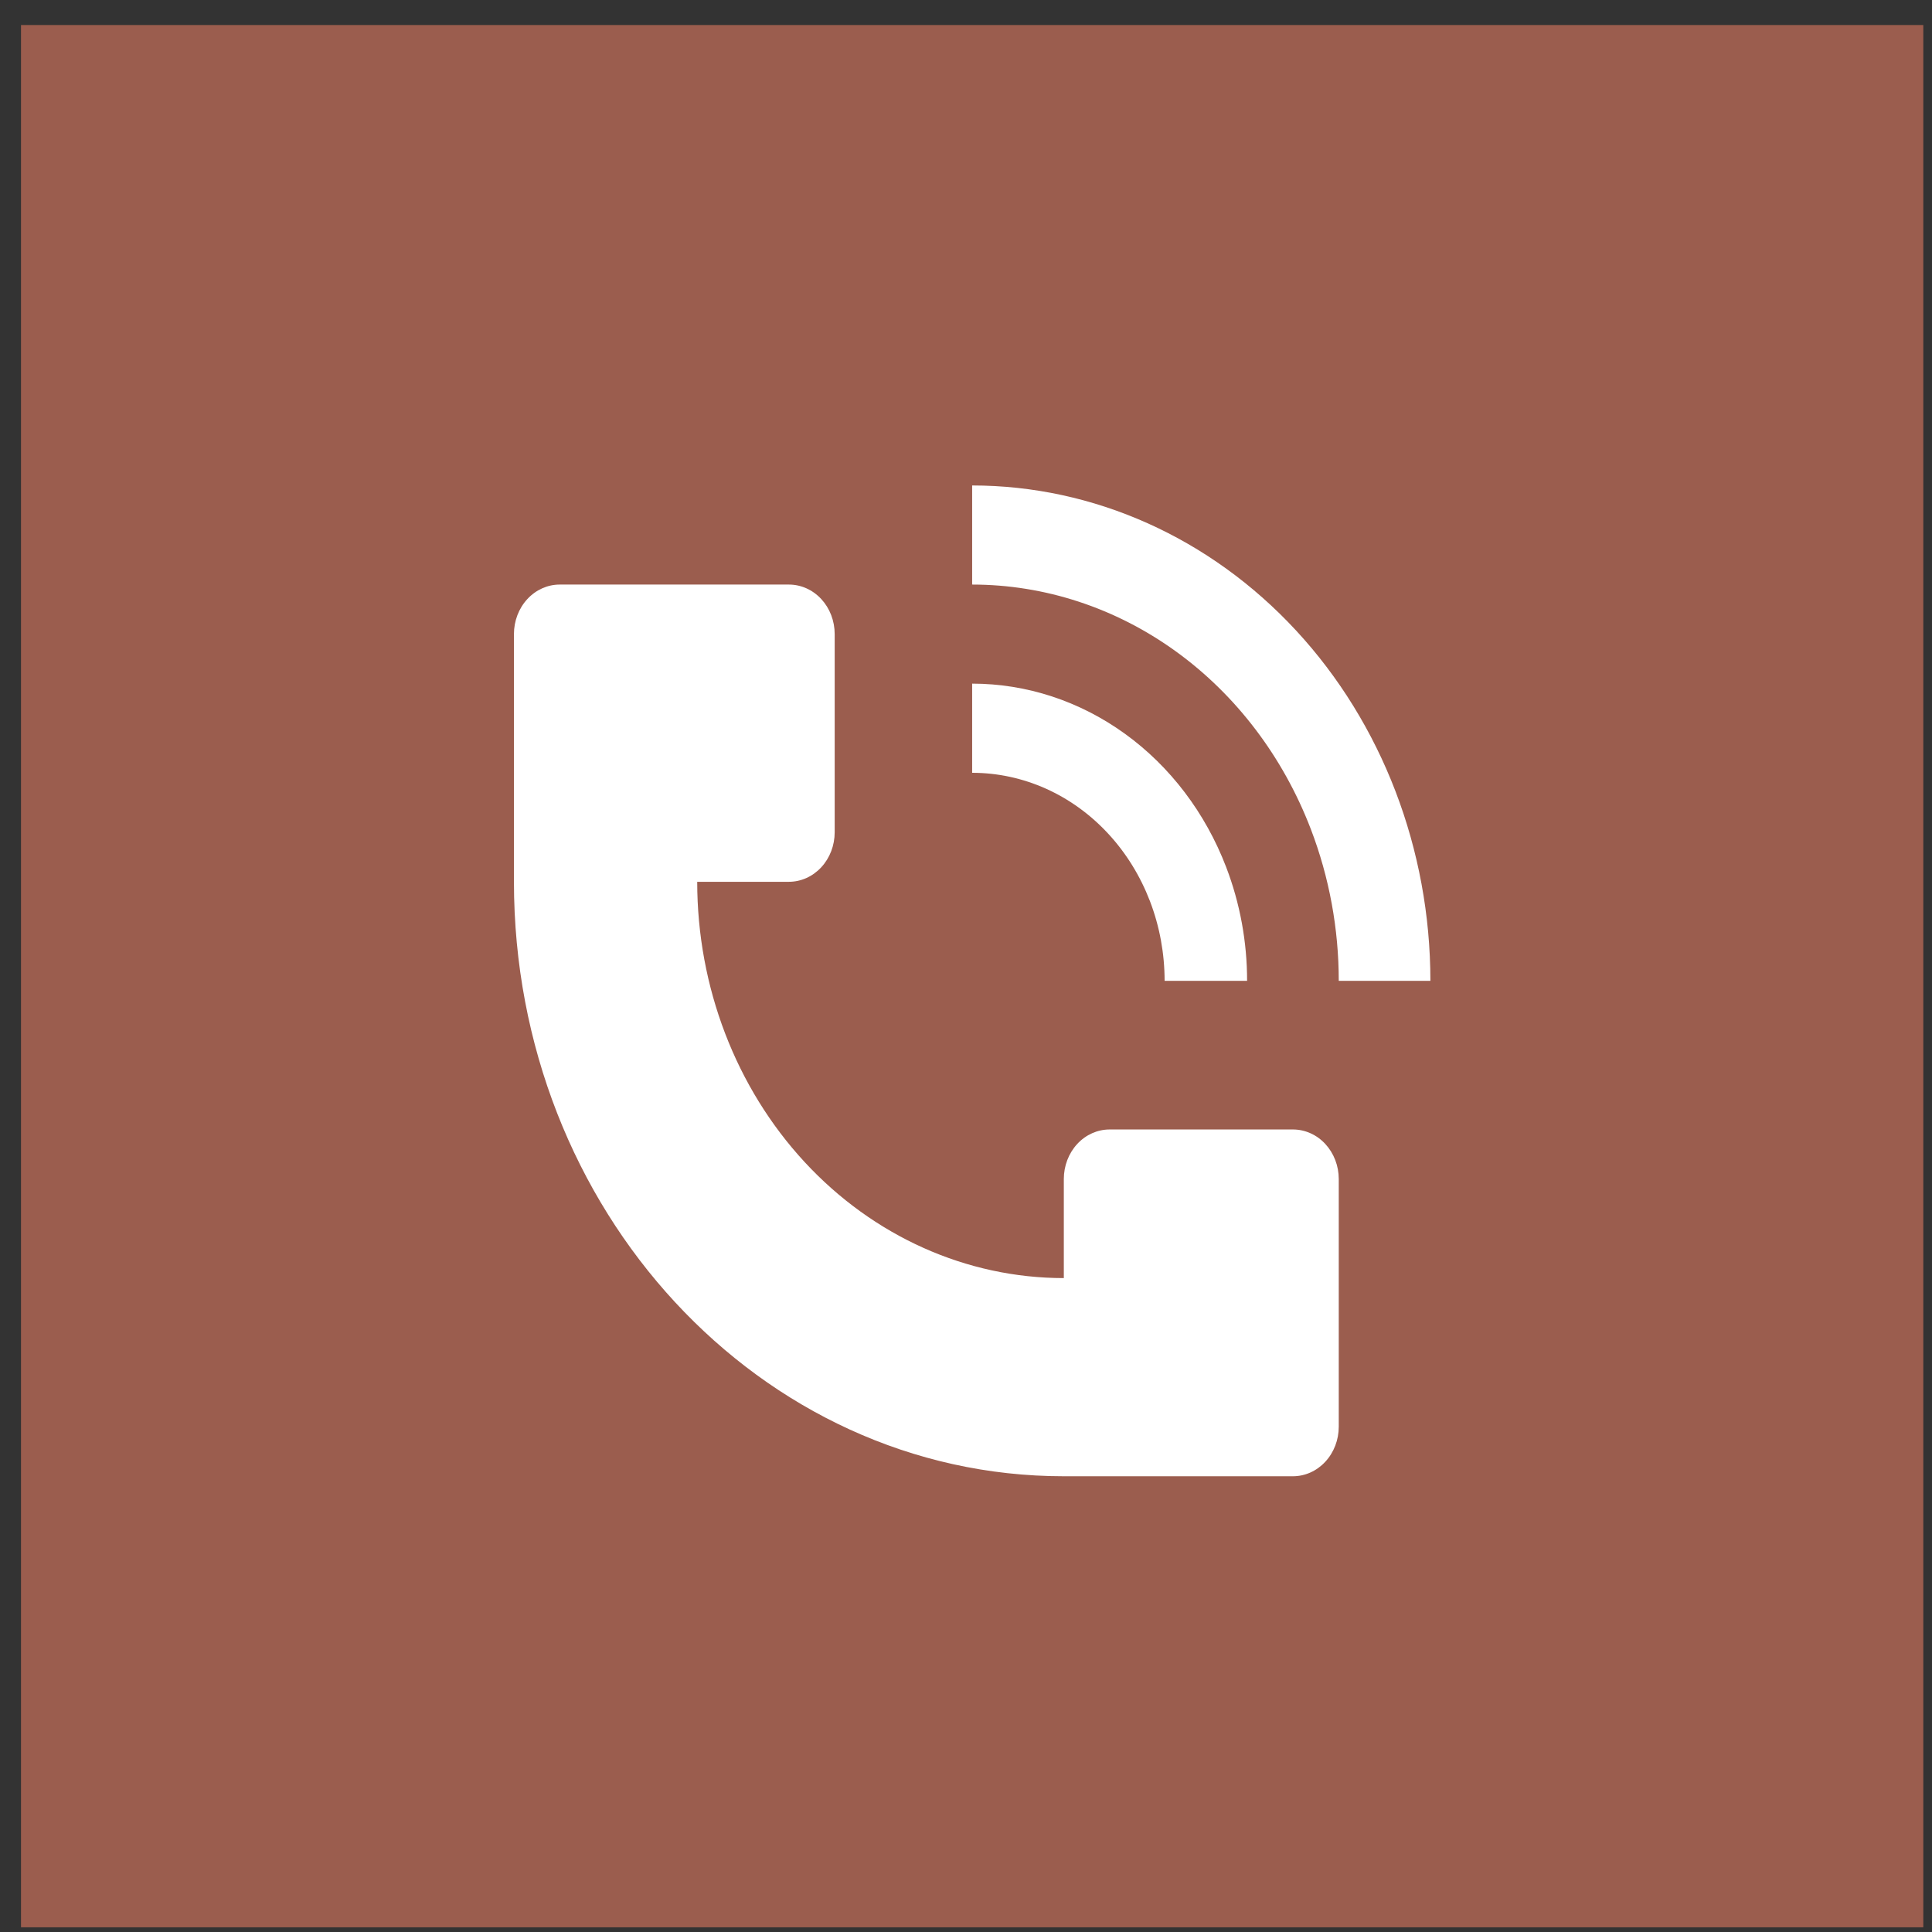 <svg width="65" height="65" viewBox="0 0 65 65" fill="none" xmlns="http://www.w3.org/2000/svg">
<rect x="0" y="0" width="65" height="65" fill="#333333" stroke="none"/>
<rect x="0.707" y="0.842" width="64" height="64" fill="#9B5D4E"/>
<path d="M48.124 33C48.123 28.58 46.499 24.341 43.608 21.216C40.717 18.09 36.796 16.334 32.707 16.333V19.667C35.146 19.667 37.531 20.449 39.559 21.914C41.587 23.379 43.168 25.461 44.102 27.897C44.722 29.515 45.041 31.249 45.041 33H48.124ZM17.291 29.667V21.333C17.291 20.891 17.453 20.467 17.742 20.155C18.031 19.842 18.423 19.667 18.832 19.667H26.541C26.95 19.667 27.342 19.842 27.631 20.155C27.92 20.467 28.082 20.891 28.082 21.333V28C28.082 28.442 27.92 28.866 27.631 29.178C27.342 29.491 26.95 29.667 26.541 29.667H23.457C23.457 33.203 24.757 36.594 27.07 39.095C29.383 41.595 32.52 43 35.791 43V39.667C35.791 39.225 35.953 38.801 36.242 38.488C36.531 38.175 36.923 38 37.332 38H43.499C43.908 38 44.3 38.175 44.589 38.488C44.878 38.801 45.041 39.225 45.041 39.667V48C45.041 48.442 44.878 48.866 44.589 49.178C44.3 49.491 43.908 49.667 43.499 49.667H35.791C25.574 49.667 17.291 40.712 17.291 29.667Z" fill="white"/>
<path d="M41.253 29.173C41.718 30.386 41.958 31.687 41.957 33H39.182C39.182 32.081 39.015 31.17 38.69 30.321C38.364 29.472 37.888 28.7 37.286 28.05C36.685 27.4 35.971 26.884 35.185 26.532C34.4 26.181 33.558 26 32.707 26V23C34.537 23 36.325 23.587 37.846 24.686C39.367 25.784 40.553 27.346 41.253 29.173Z" fill="white"/>
</svg>

